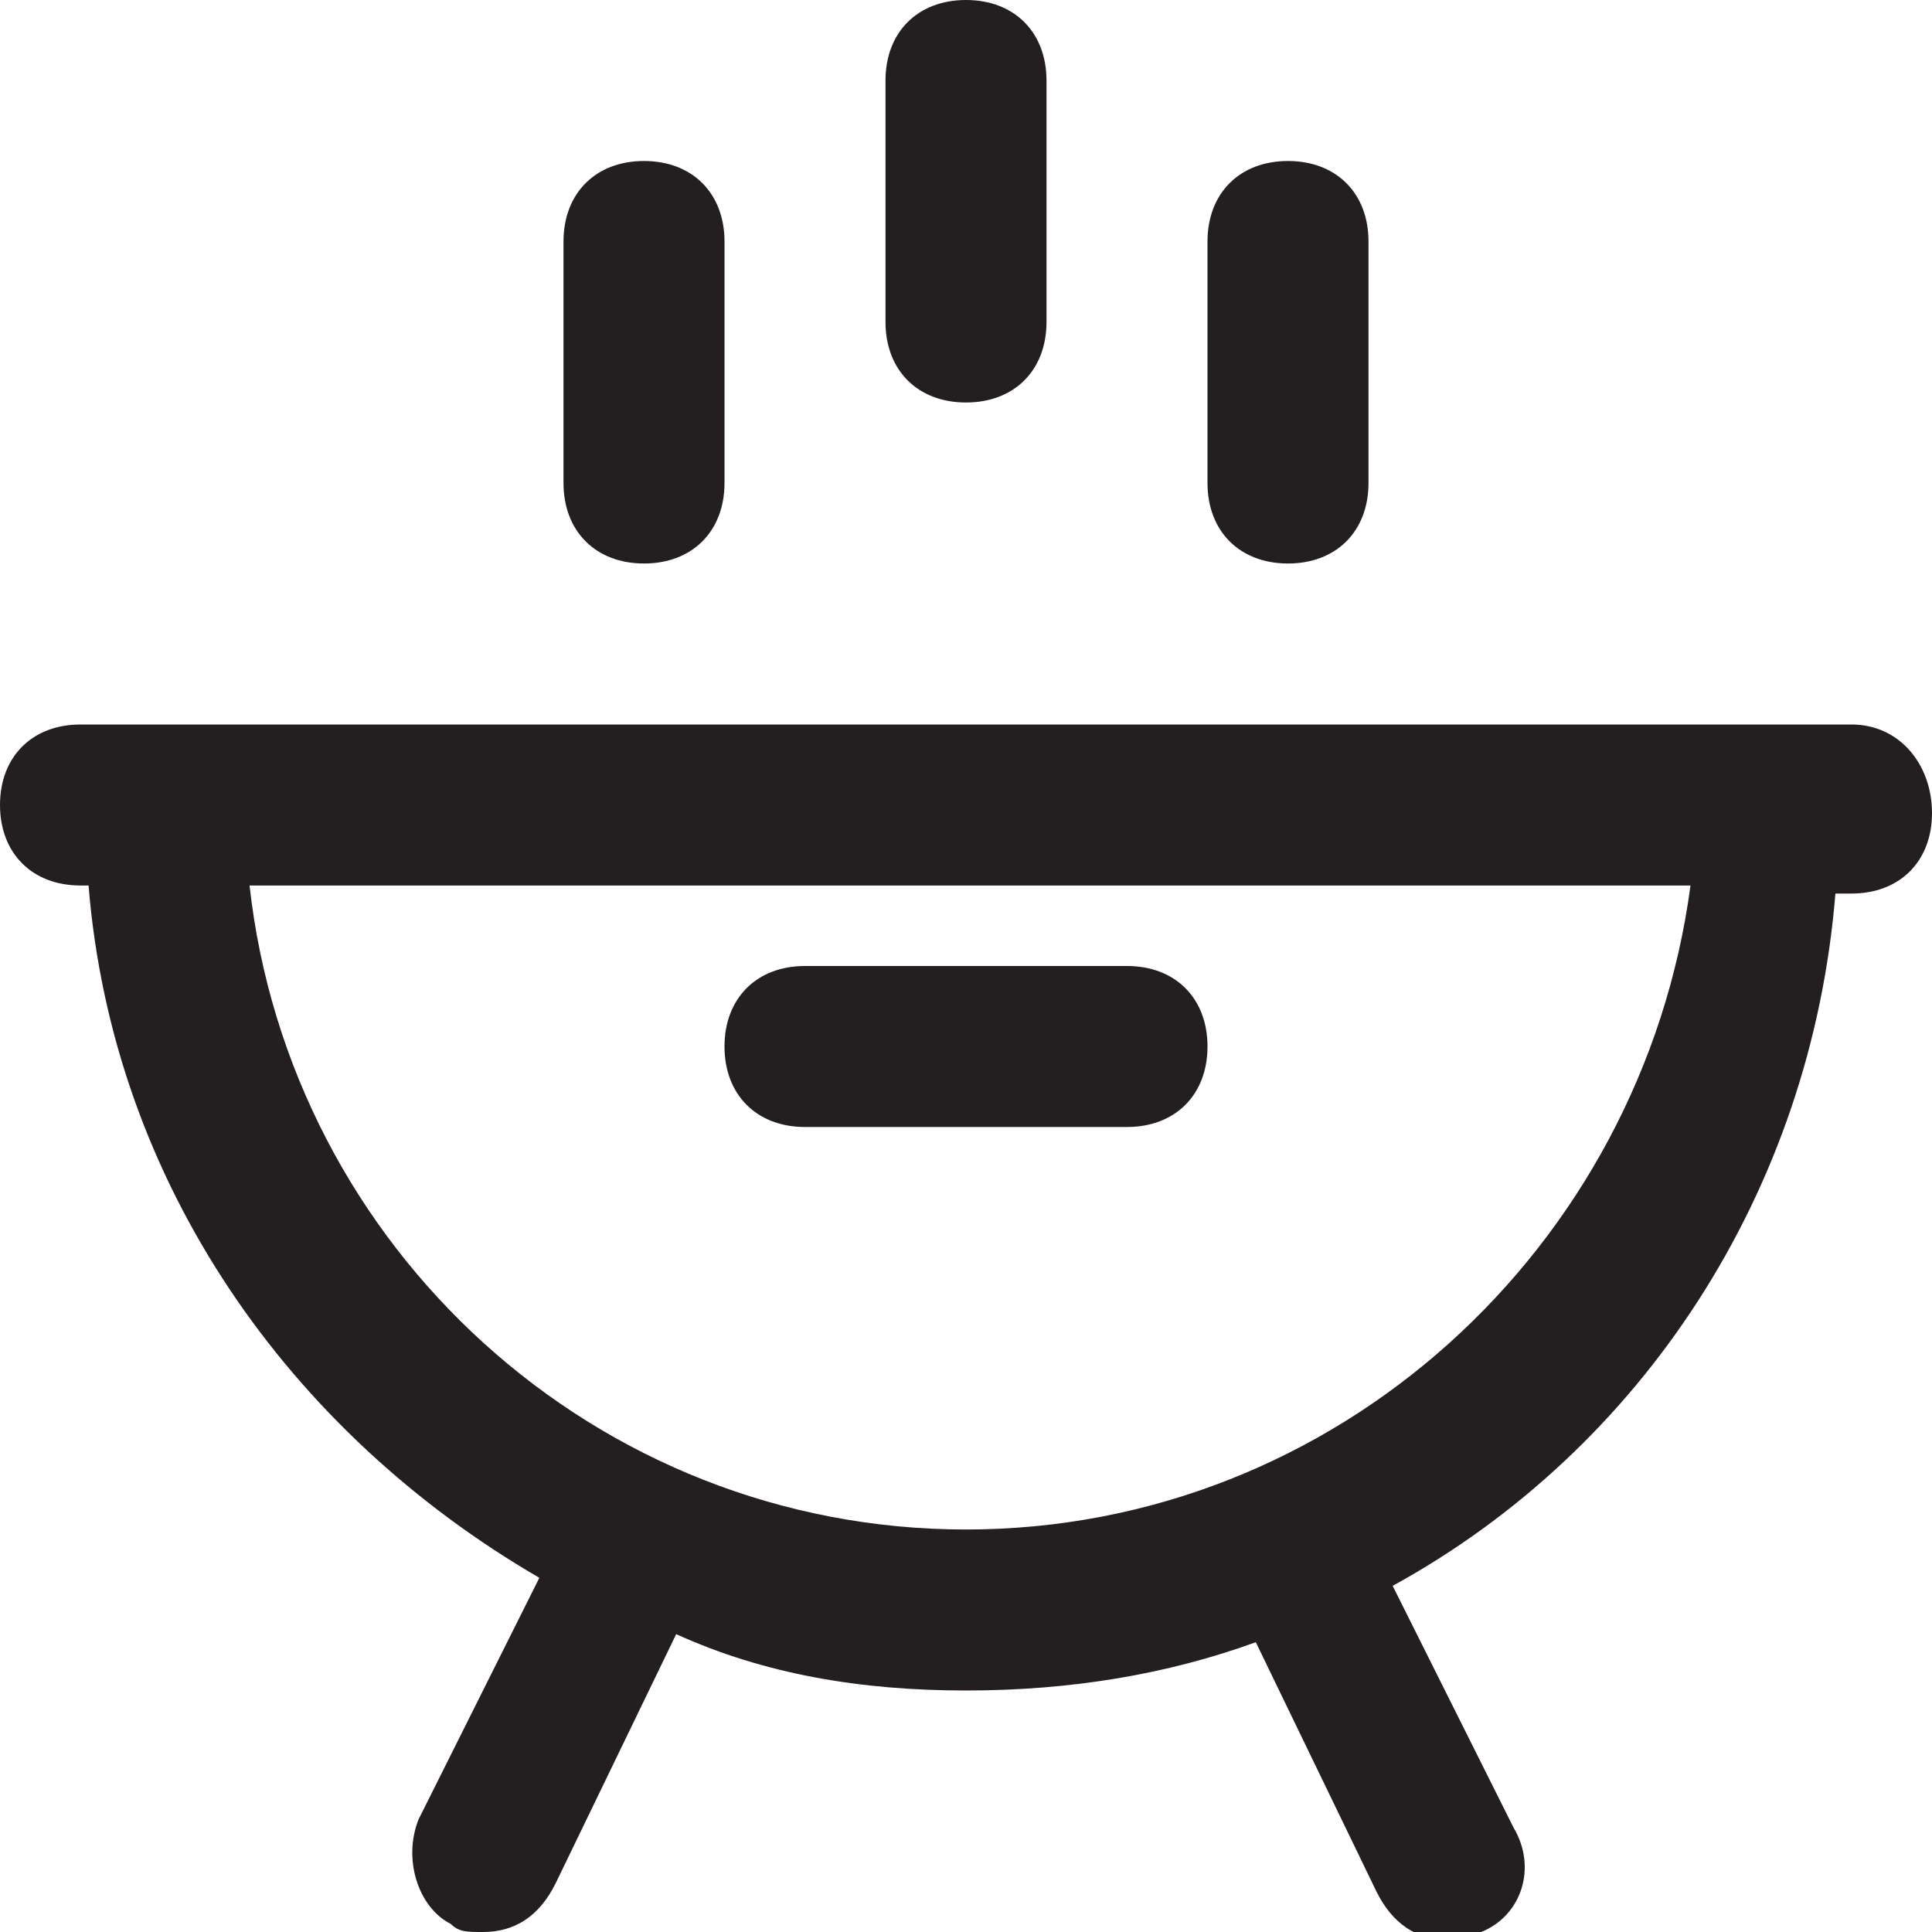 <?xml version="1.0" encoding="utf-8"?>
<!-- Generator: Adobe Illustrator 19.1.0, SVG Export Plug-In . SVG Version: 6.00 Build 0)  -->
<!DOCTYPE svg PUBLIC "-//W3C//DTD SVG 1.1//EN" "http://www.w3.org/Graphics/SVG/1.1/DTD/svg11.dtd">
<svg version="1.1" id="Layer_49" xmlns="http://www.w3.org/2000/svg" xmlns:xlink="http://www.w3.org/1999/xlink" x="0px" y="0px"
	 width="24px" height="24px" viewBox="0 0 24 24" enable-background="new 0 0 24 24" xml:space="preserve">
<path fill="#231F20" d="M13,4V1c0-0.6-0.4-1-1-1s-1,0.4-1,1v3c0,0.6,0.4,1,1,1S13,4.6,13,4z"/>
<path fill="#231F20" d="M9,6V3c0-0.6-0.4-1-1-1S7,2.4,7,3v3c0,0.6,0.4,1,1,1S9,6.6,9,6z"/>
<path fill="#231F20" d="M17,6V3c0-0.6-0.4-1-1-1s-1,0.4-1,1v3c0,0.6,0.4,1,1,1S17,6.6,17,6z"/>
<path fill="#231F20" d="M23,9h-1H2H1c-0.6,0-1,0.4-1,1s0.4,1,1,1h0.1c0.3,3.7,2.5,6.8,5.6,8.6l-1.5,3c-0.2,0.5,0,1.1,0.4,1.3
	C5.7,24,5.8,24,6,24c0.4,0,0.7-0.2,0.9-0.6l1.5-3.1C9.5,20.8,10.7,21,12,21c1.3,0,2.5-0.2,3.6-0.6l1.5,3.1c0.2,0.4,0.5,0.6,0.9,0.6
	c0.2,0,0.3,0,0.4-0.1c0.5-0.2,0.7-0.8,0.4-1.3l-1.5-3c3.1-1.7,5.2-4.9,5.5-8.6H23c0.6,0,1-0.4,1-1S23.6,9,23,9z M12,19
	c-4.6,0-8.4-3.5-8.9-8h17.9C20.4,15.5,16.6,19,12,19z"/>
<path fill="#231F20" d="M10,14h4c0.6,0,1-0.4,1-1s-0.4-1-1-1h-4c-0.6,0-1,0.4-1,1S9.4,14,10,14z"/>
</svg>
